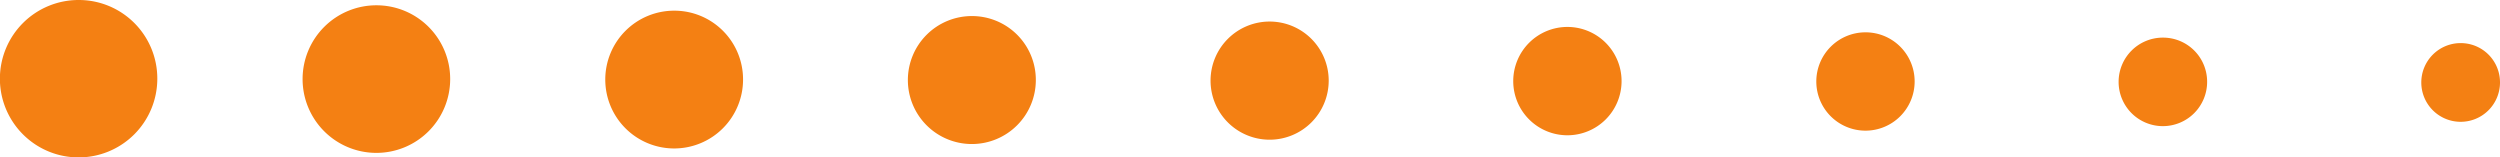 <svg xmlns="http://www.w3.org/2000/svg" viewBox="0 0 259.84 16.35"><defs><style>.cls-1{fill:#f48013;}</style></defs><title>Revistas_titleDeco</title><g id="Layer_2" data-name="Layer 2"><g id="textos"><path class="cls-1" d="M16.35,8.2A8.18,8.18,0,1,1,8.19,0,8.16,8.16,0,0,1,16.35,8.2Z"/><path class="cls-1" d="M46.79,8.24A7.67,7.67,0,1,1,39.14.55,7.66,7.66,0,0,1,46.79,8.24Z"/><path class="cls-1" d="M77.23,8.28a7.16,7.16,0,1,1-7.15-7.17A7.14,7.14,0,0,1,77.23,8.28Z"/><path class="cls-1" d="M107.66,8.34A6.65,6.65,0,1,1,101,1.67,6.63,6.63,0,0,1,107.66,8.34Z"/><path class="cls-1" d="M138.1,8.38A6.14,6.14,0,1,1,132,2.24,6.14,6.14,0,0,1,138.1,8.38Z"/><path class="cls-1" d="M168.54,8.42a5.63,5.63,0,1,1-5.62-5.62A5.63,5.63,0,0,1,168.54,8.42Z"/><path class="cls-1" d="M199,8.47a5.11,5.11,0,1,1-5.11-5.11A5.1,5.1,0,0,1,199,8.47Z"/><path class="cls-1" d="M229.4,8.52a4.6,4.6,0,1,1-4.59-4.61A4.58,4.58,0,0,1,229.4,8.52Z"/><path class="cls-1" d="M259.84,8.56a4.09,4.09,0,1,1-4.09-4.08A4.08,4.08,0,0,1,259.84,8.56Z"/></g></g></svg>